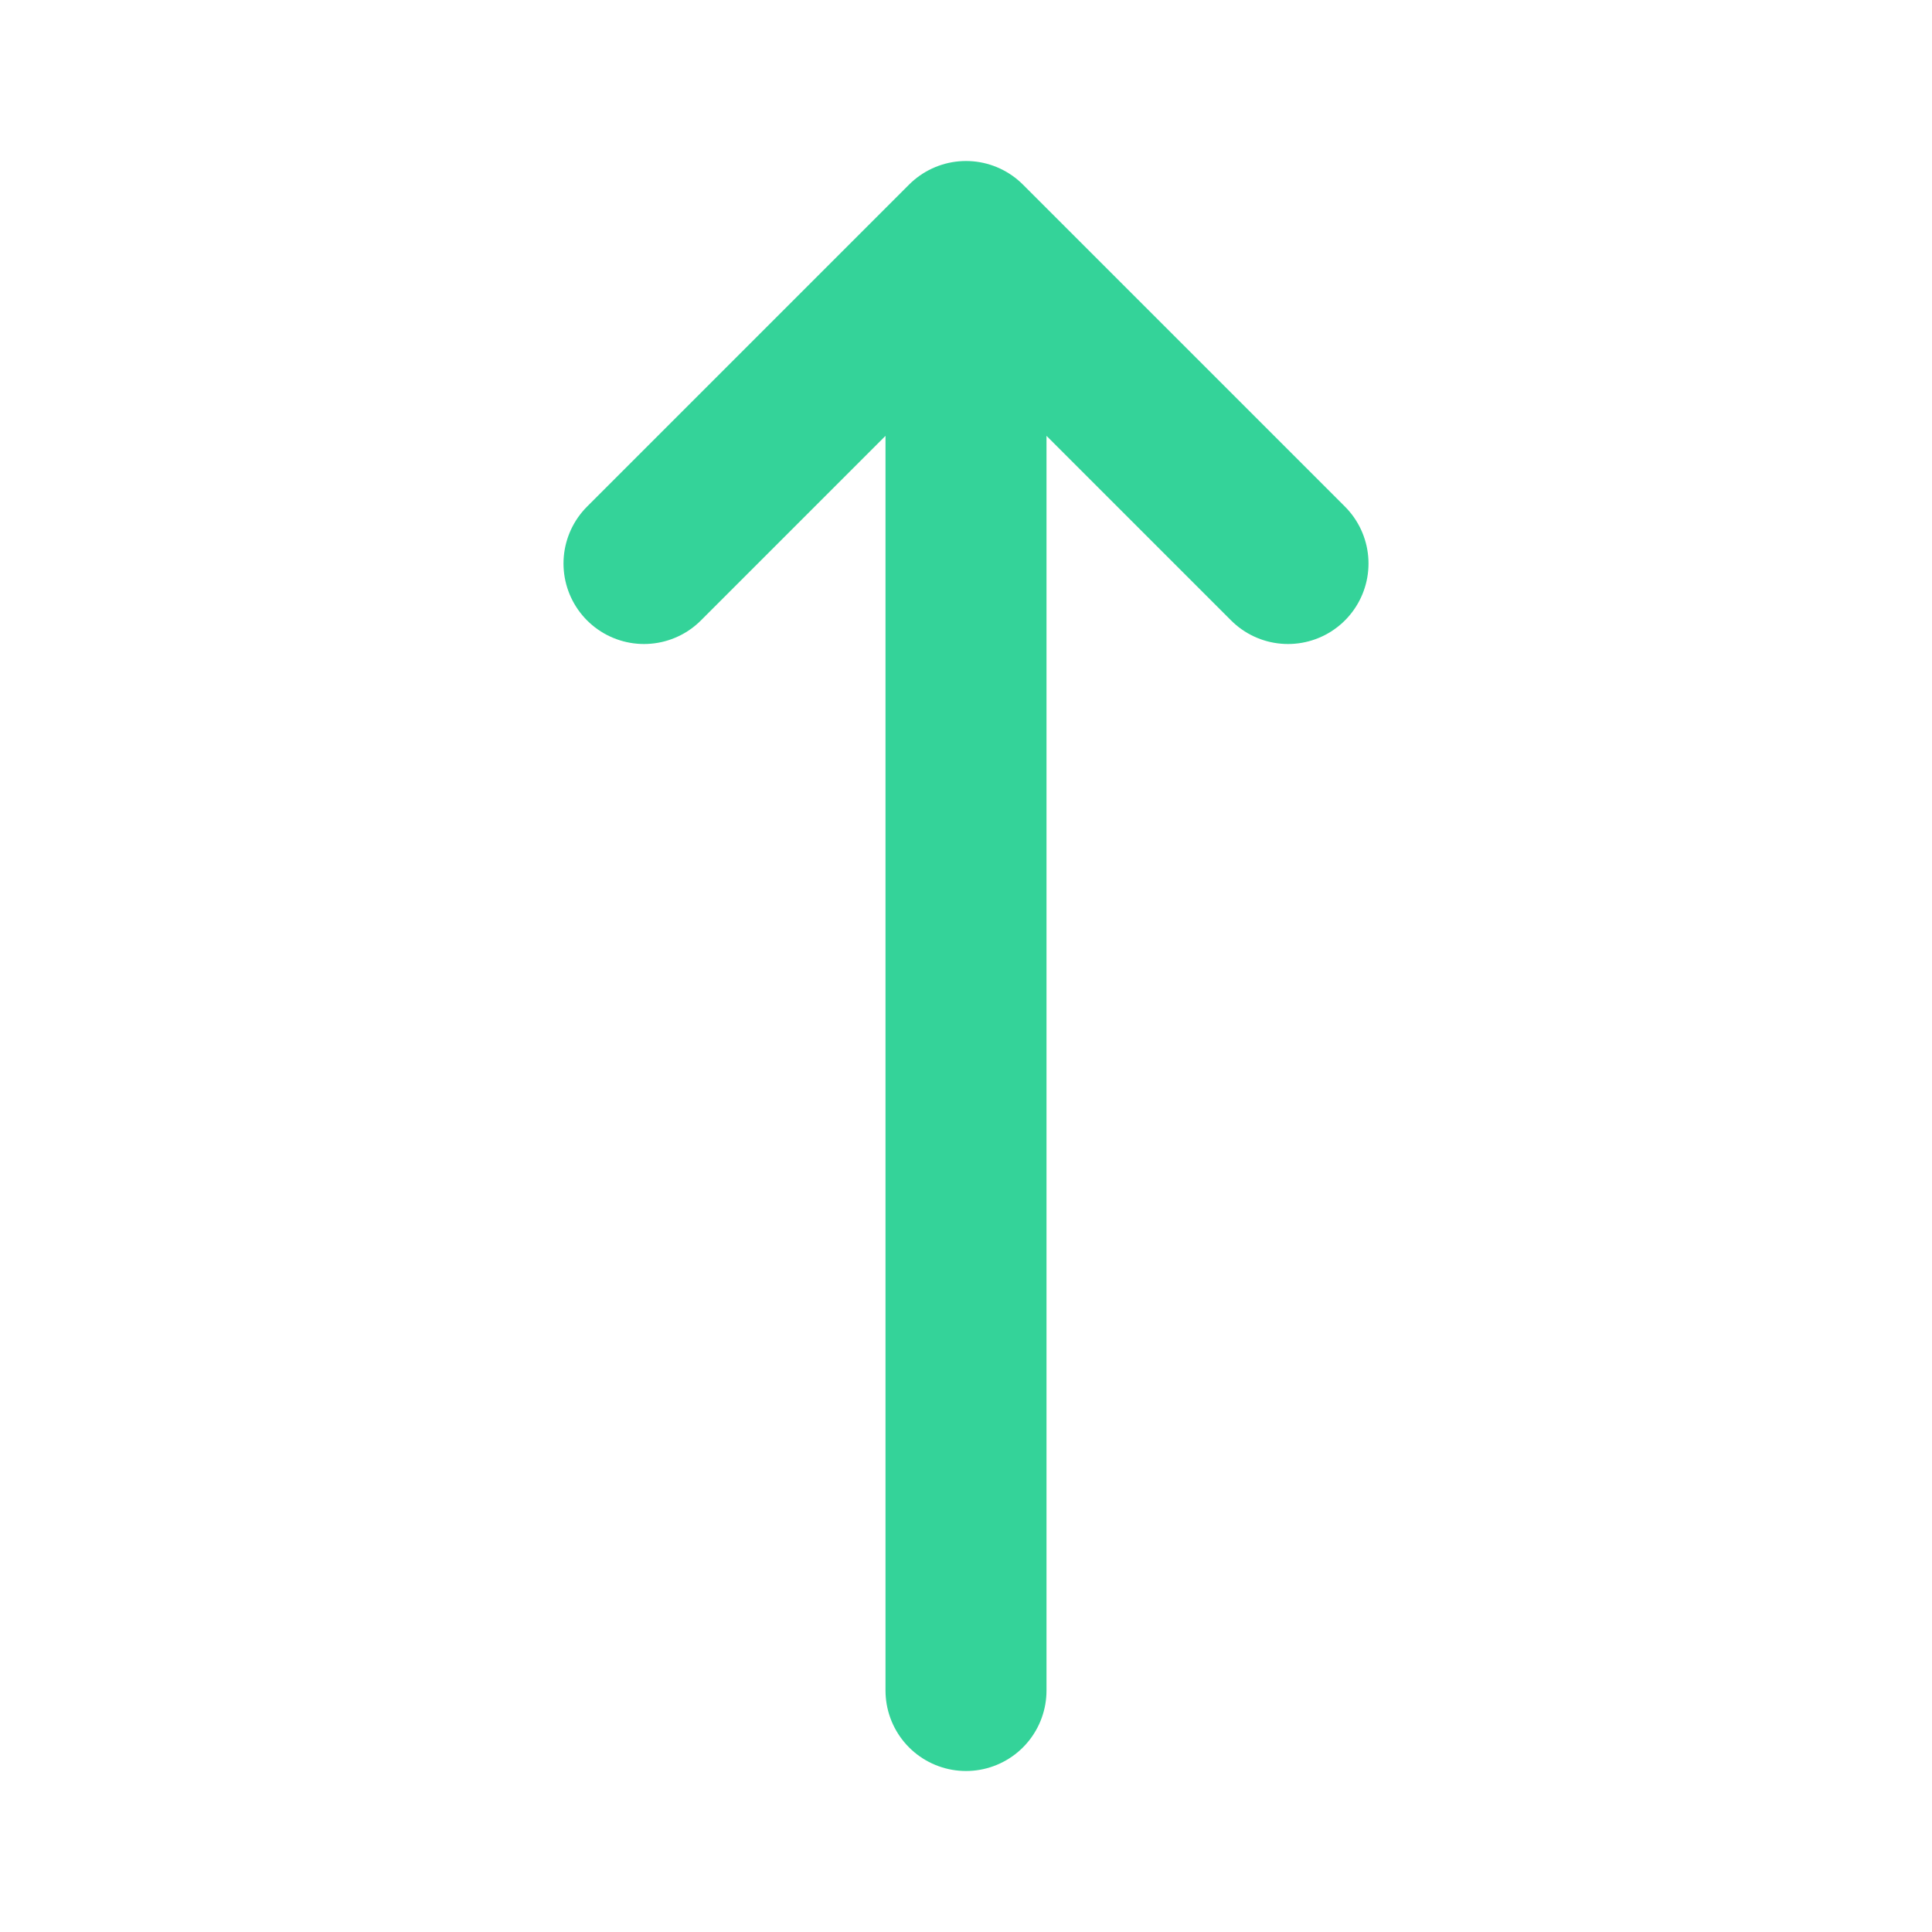 <svg xmlns="http://www.w3.org/2000/svg" width="14" height="14" fill="none" viewBox="0 0 24 24" stroke="#34d399">
  <path stroke-linecap="round" stroke-linejoin="round" stroke-width="2" d="M8 7l4-4m0 0l4 4m-4-4v18" />
</svg>
